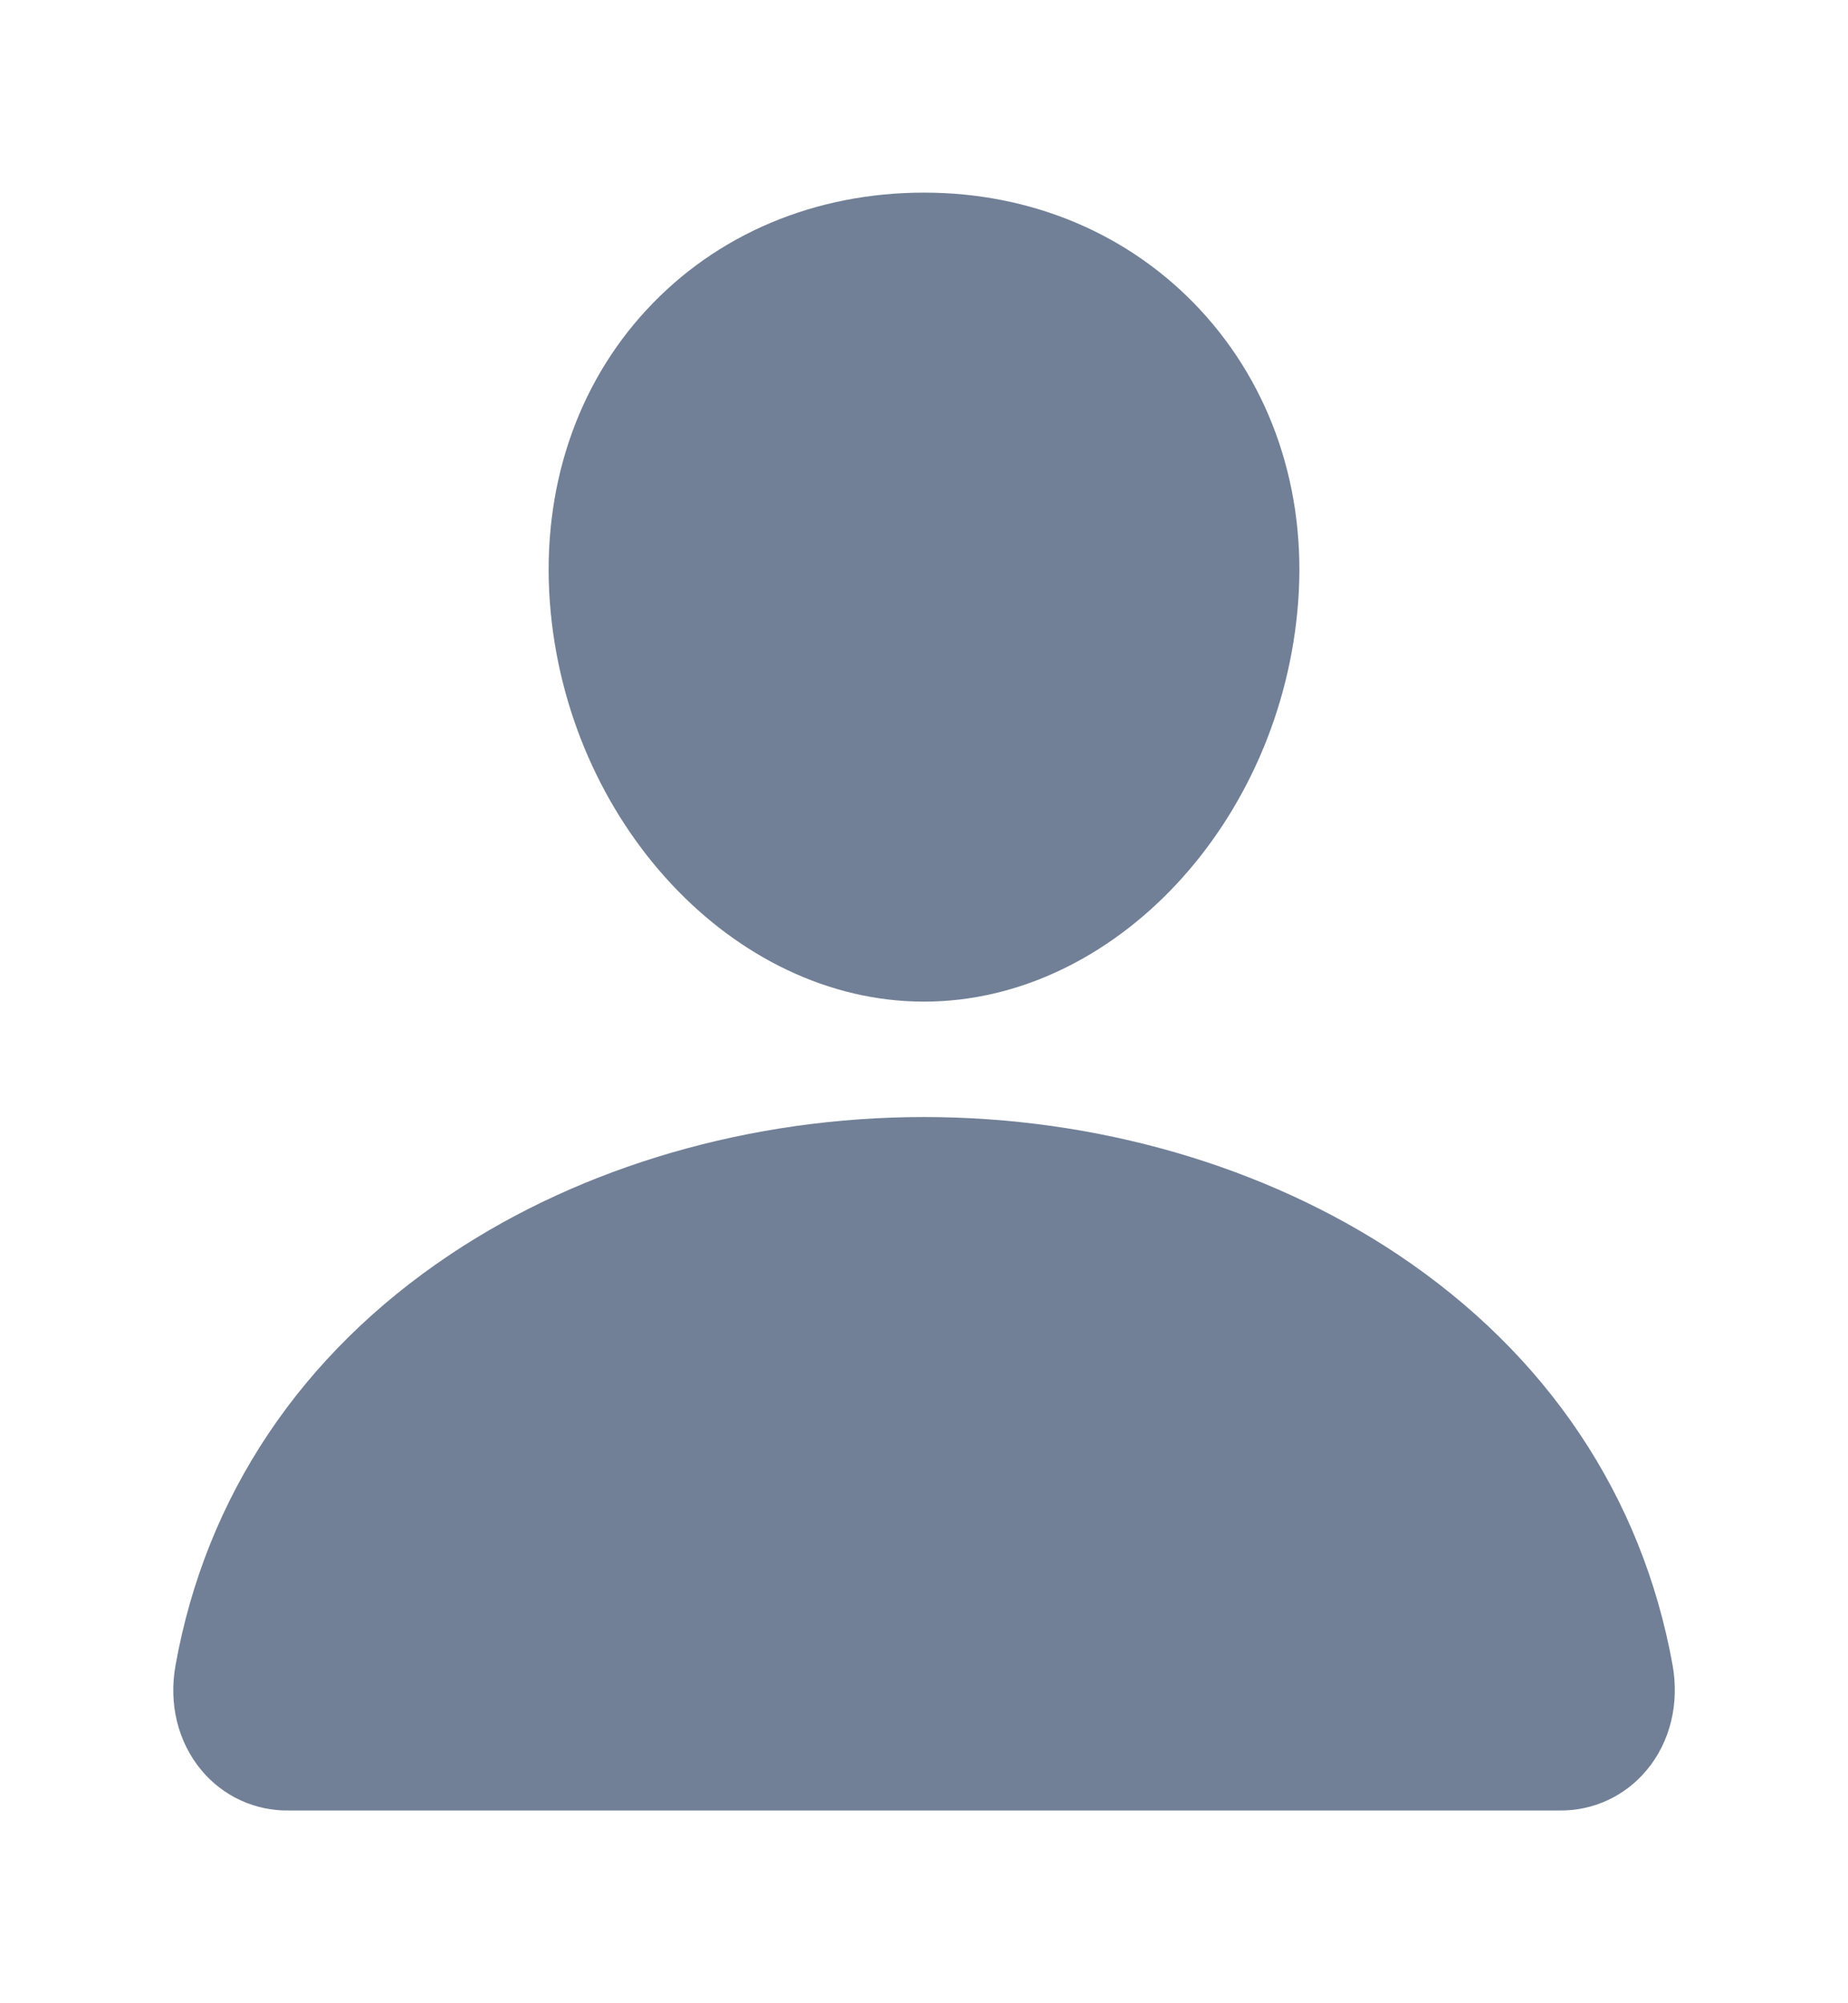<svg width="12" height="13" viewBox="0 0 12 13" fill="none" xmlns="http://www.w3.org/2000/svg">
<path d="M7.796 2.013C7.34 1.521 6.703 1.25 6 1.25C5.293 1.25 4.654 1.519 4.2 2.009C3.741 2.503 3.518 3.176 3.57 3.902C3.674 5.334 4.764 6.5 6 6.5C7.236 6.5 8.324 5.335 8.43 3.902C8.483 3.183 8.258 2.512 7.796 2.013Z" fill="#718096"/>
<path d="M10.125 11.749H1.875C1.767 11.751 1.66 11.728 1.562 11.683C1.464 11.638 1.377 11.571 1.308 11.488C1.156 11.306 1.094 11.058 1.14 10.806C1.337 9.709 1.955 8.787 2.925 8.14C3.787 7.565 4.879 7.249 6 7.249C7.121 7.249 8.213 7.566 9.075 8.14C10.045 8.787 10.663 9.709 10.861 10.806C10.906 11.057 10.845 11.306 10.692 11.488C10.623 11.571 10.536 11.638 10.438 11.683C10.34 11.728 10.233 11.751 10.125 11.749V11.749Z" fill="#718096"/>
</svg>
